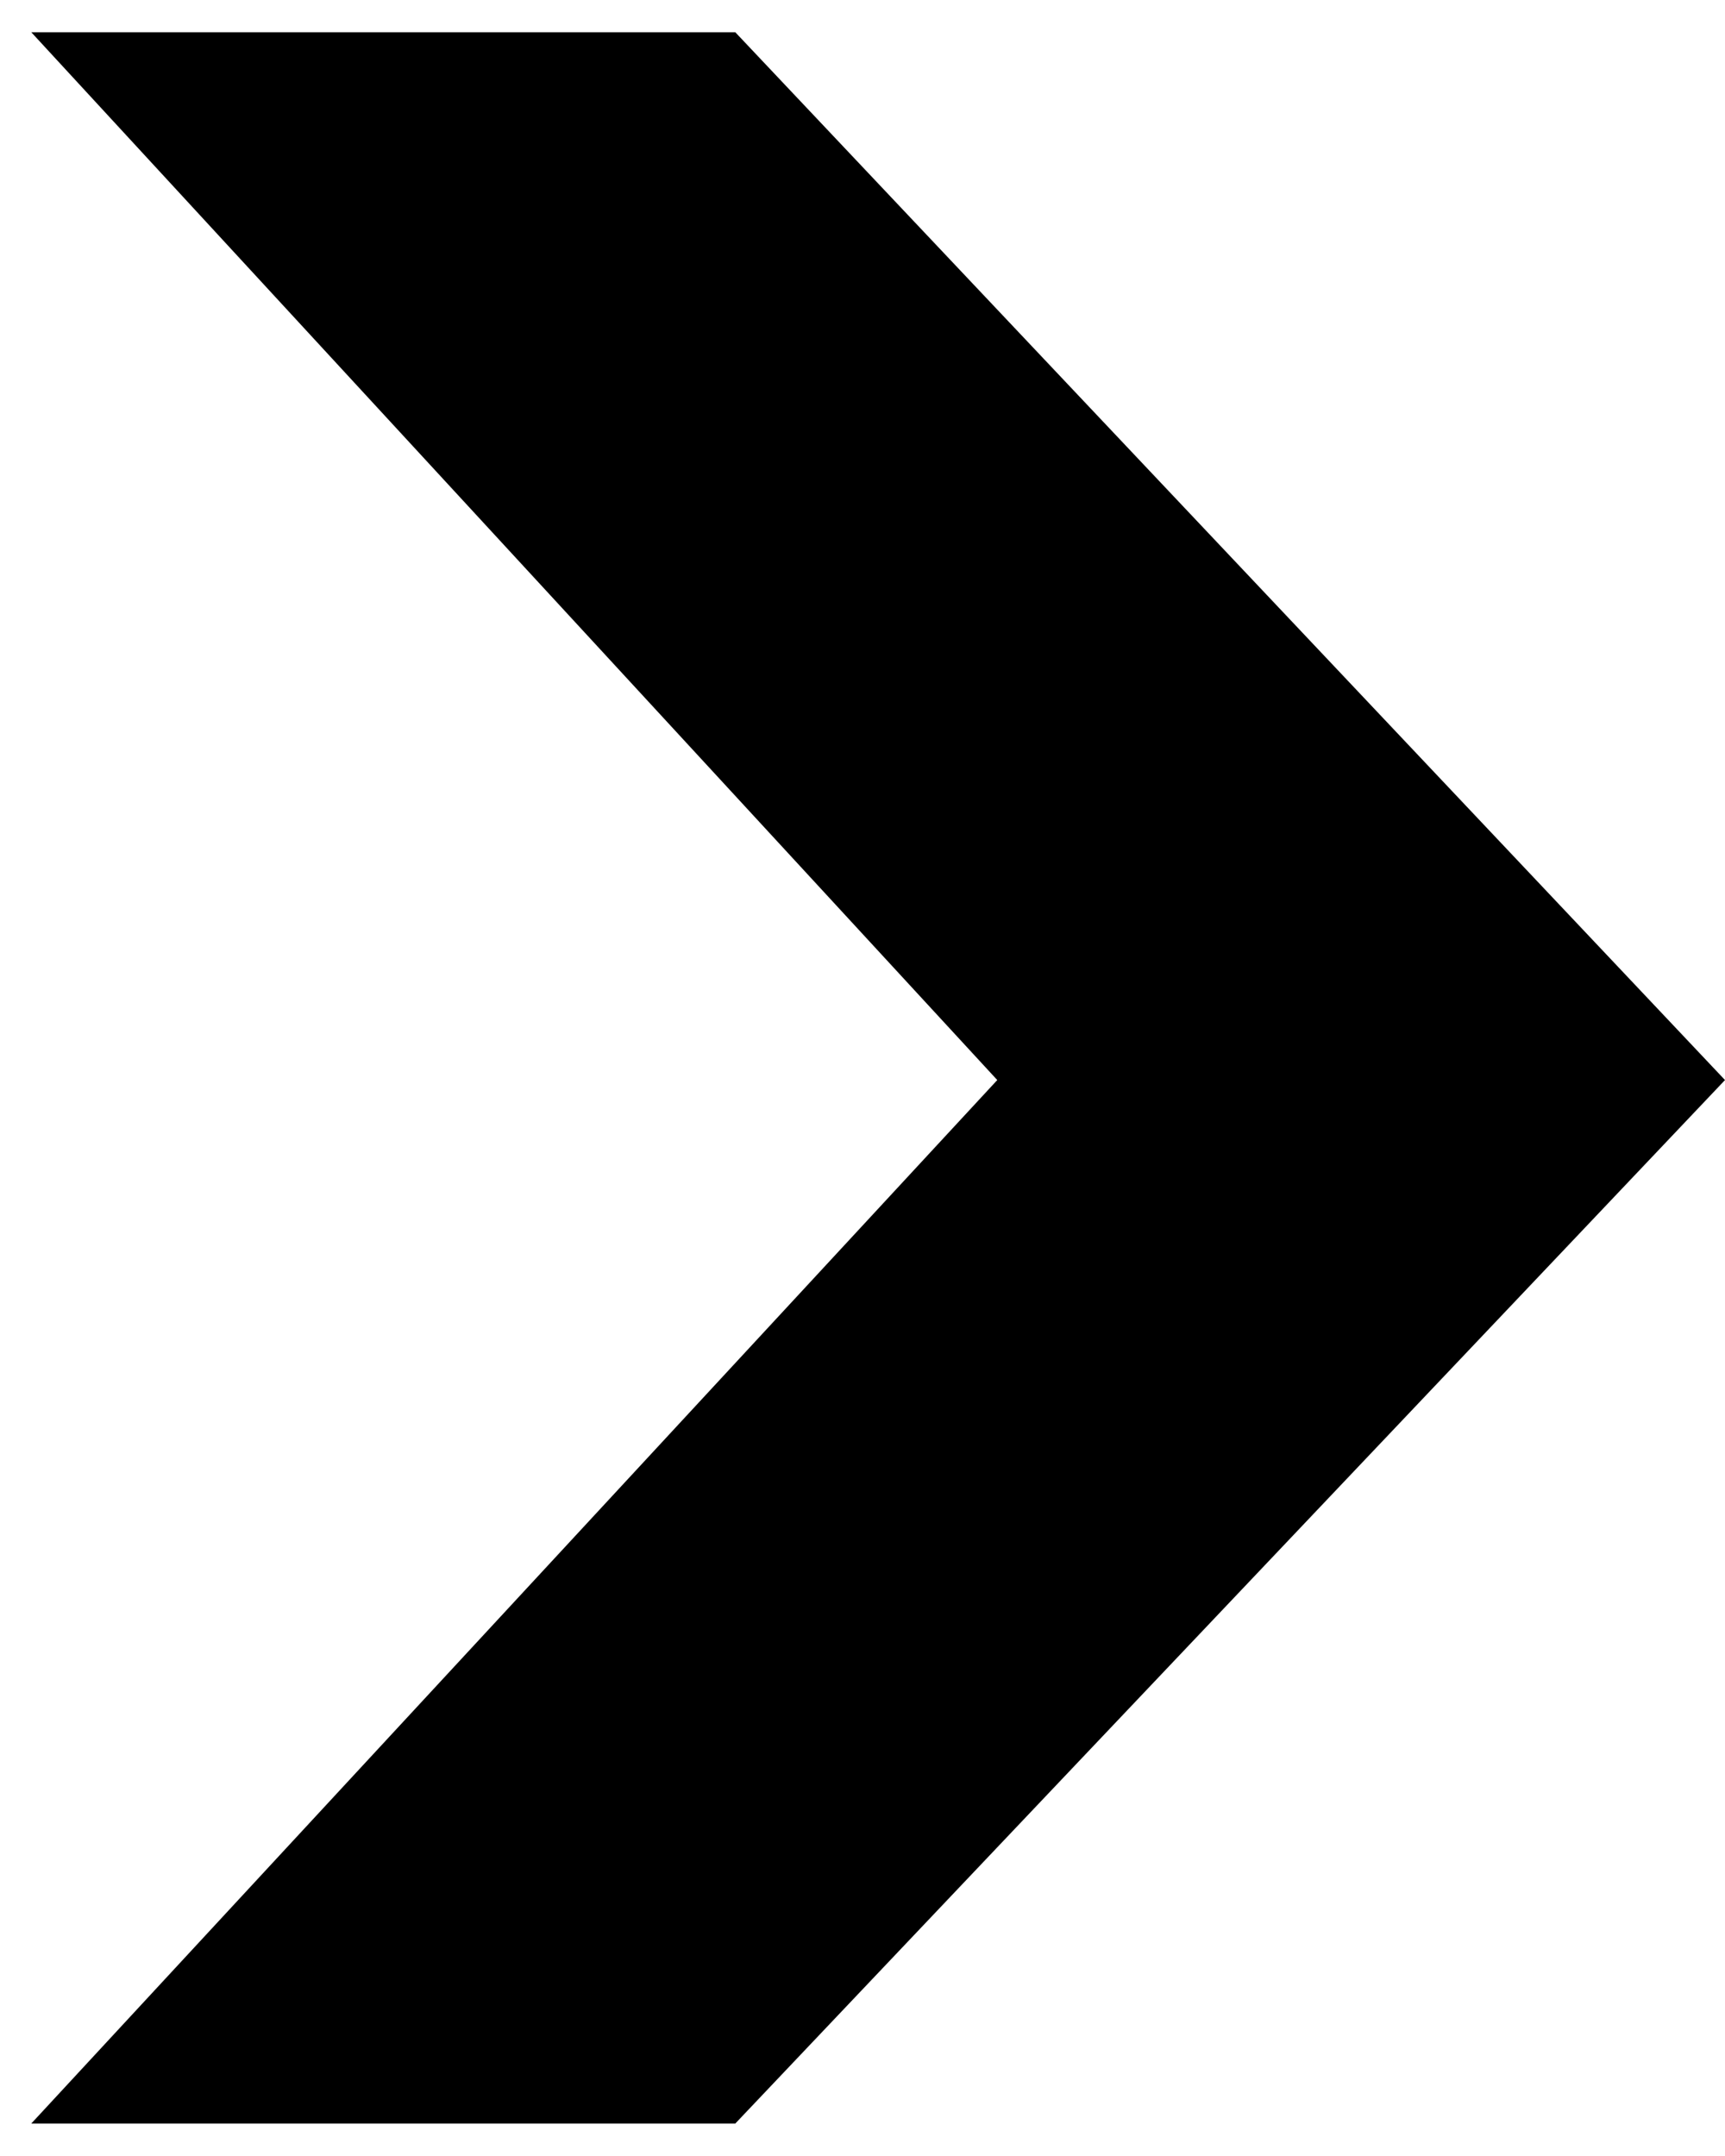 <svg width="16" height="20" viewBox="0 0 16 20" fill="none"
  xmlns="http://www.w3.org/2000/svg">
  <path d="M16 10.019L6.82 19.699L0.29 19.699L9.25 10.019L0.29 0.299L6.82 0.299L16 10.019Z" fill="currentColor"/>
</svg>
